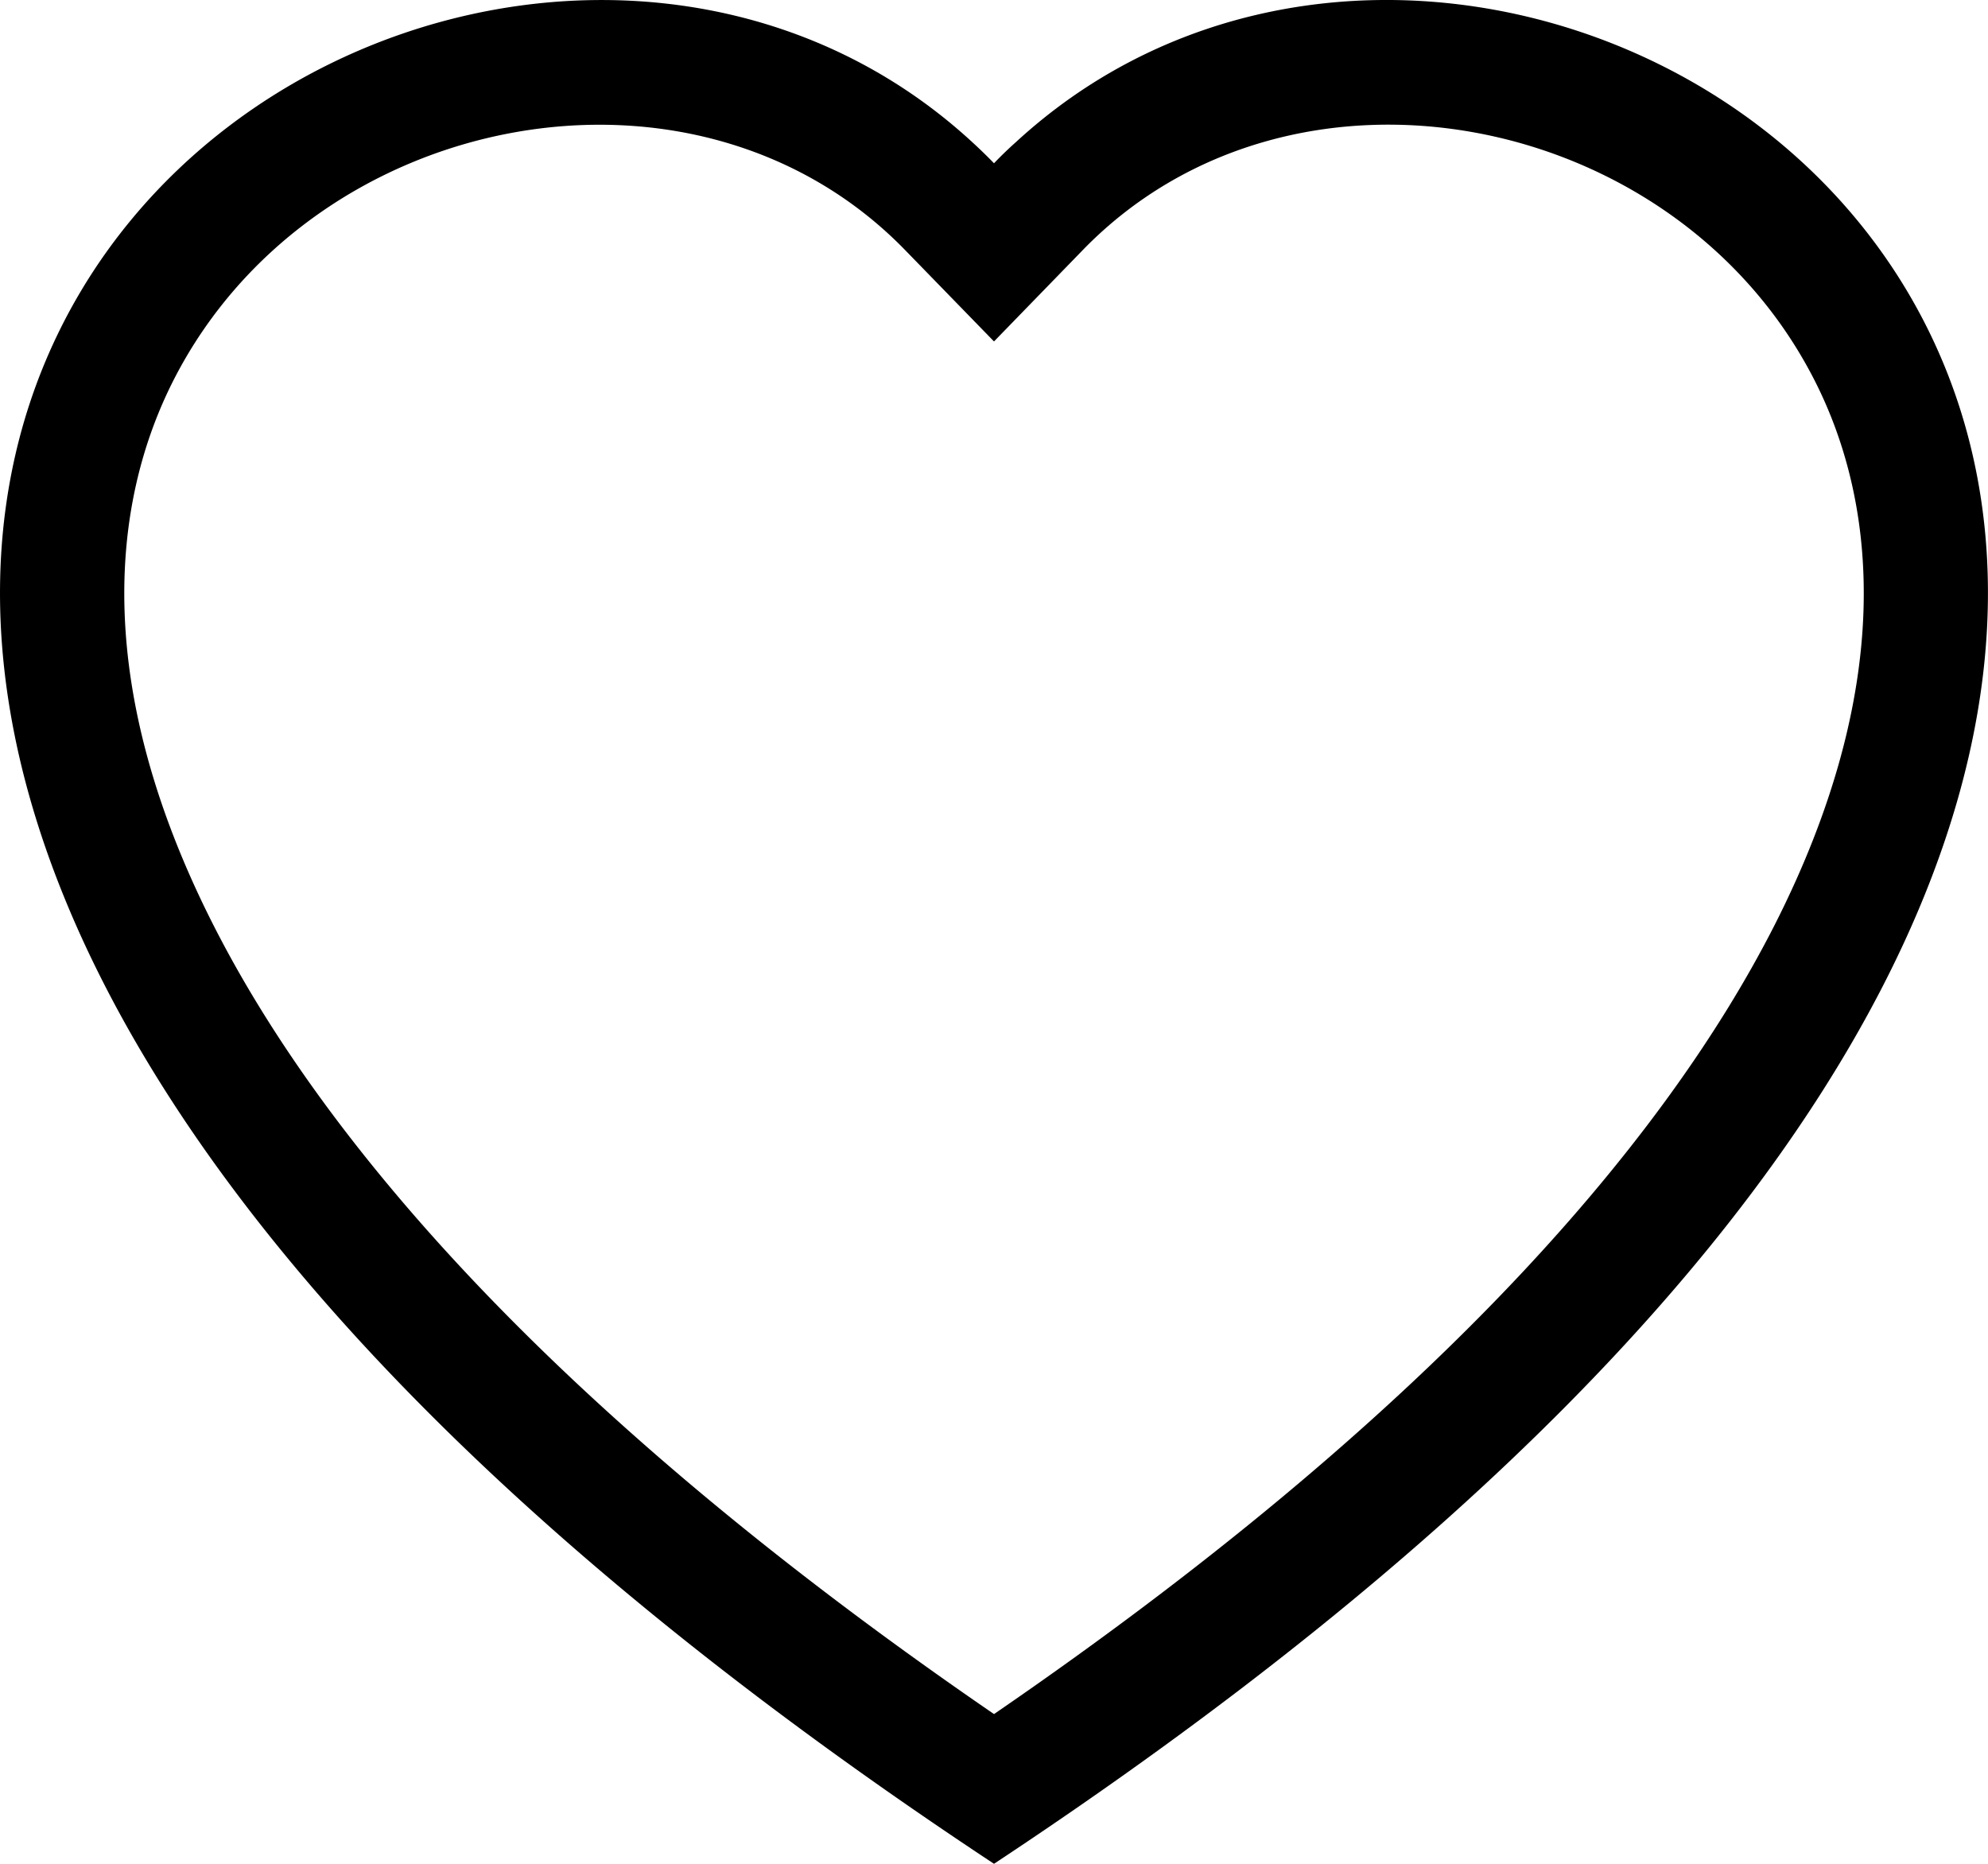 <svg width="16" height="15" fill="none" xmlns="http://www.w3.org/2000/svg"><path d="m8 2.748-.717-.737C5.6.281 2.513.878 1.4 3.053c-.523 1.023-.641 2.5.314 4.385.92 1.815 2.834 3.989 6.286 6.357 3.452-2.368 5.365-4.542 6.286-6.357.955-1.886.838-3.362.314-4.385C13.486.878 10.4.28 8.717 2.01L8 2.748ZM8 15C-7.333 4.868 3.279-3.04 7.824 1.143c.06.055.119.112.176.171a3 3 0 0 1 .176-.17C12.72-3.042 23.333 4.867 8 15Z" fill="currentColor"/></svg>